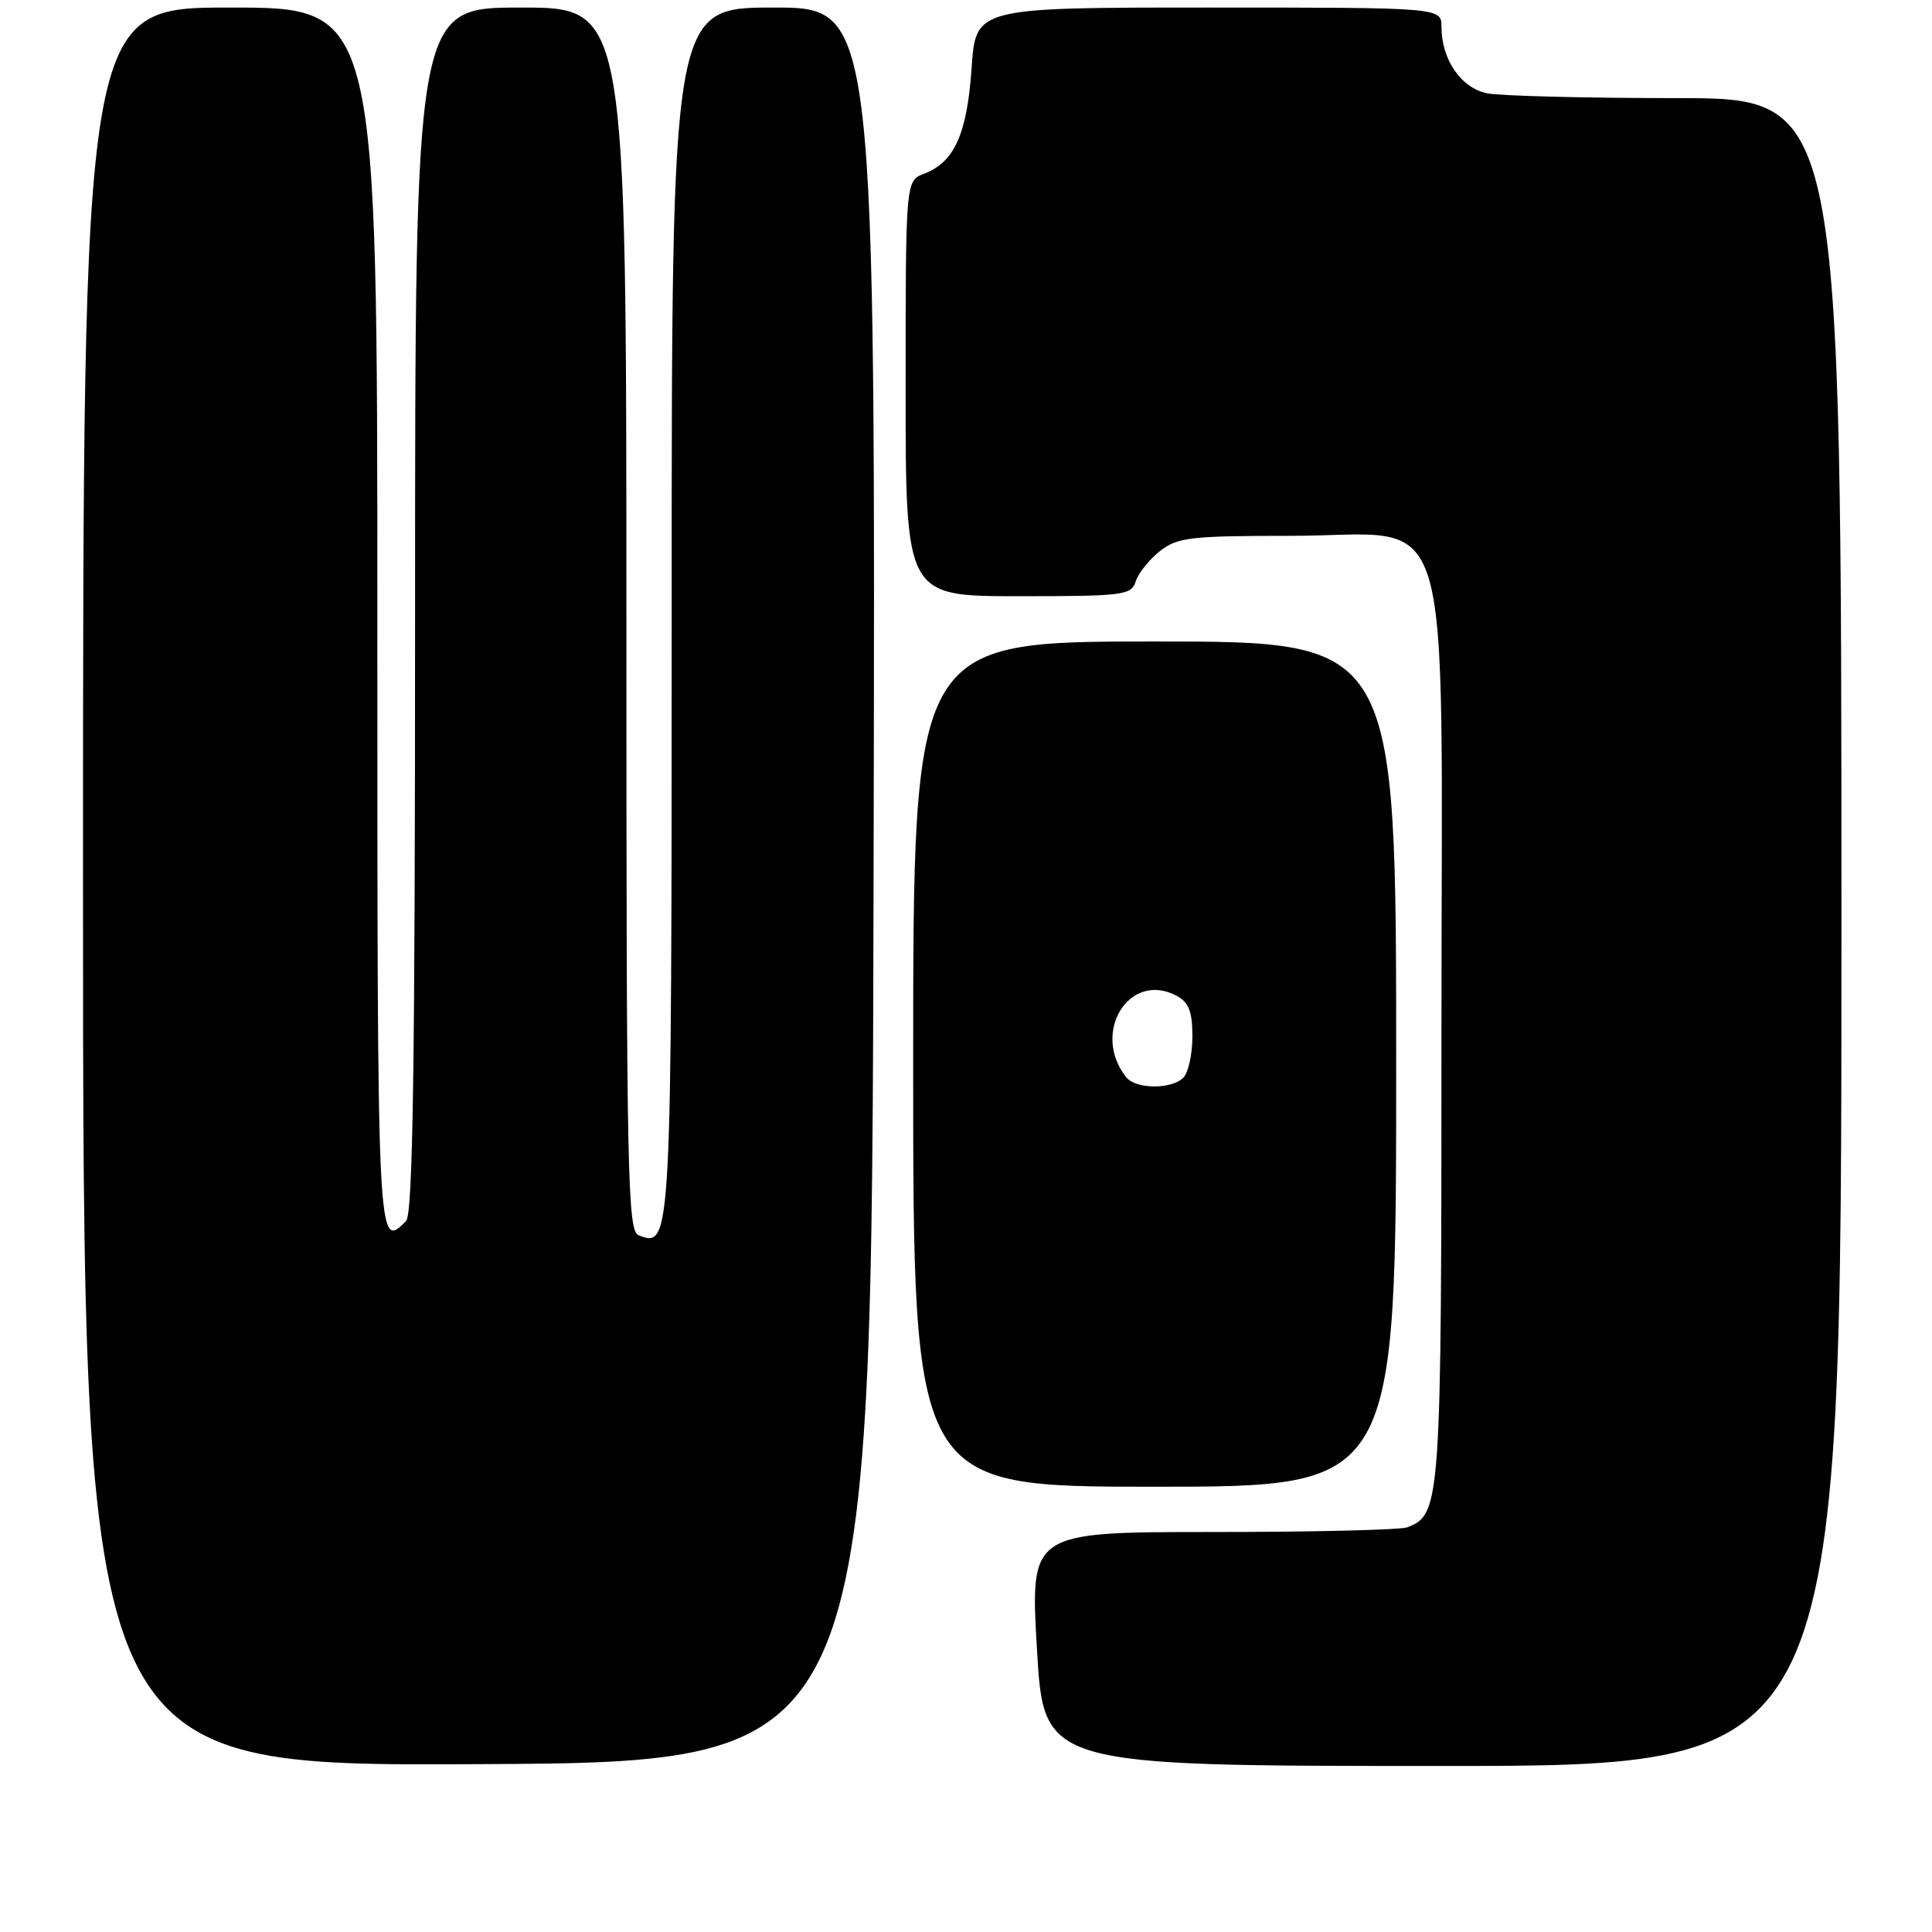 <?xml version="1.0" encoding="UTF-8" standalone="no"?>
<!DOCTYPE svg PUBLIC "-//W3C//DTD SVG 1.1//EN" "http://www.w3.org/Graphics/SVG/1.1/DTD/svg11.dtd" >
<svg xmlns="http://www.w3.org/2000/svg" xmlns:xlink="http://www.w3.org/1999/xlink" version="1.1" viewBox="0 0 256 256">
 <g >
 <path fill="currentColor"
d=" M 115.75 117.25 C 116.01 1.00 116.01 1.00 102.50 1.00 C 89.00 1.00 89.00 1.00 89.00 80.81 C 89.00 165.01 88.98 165.36 84.64 163.69 C 83.14 163.12 83.00 156.30 83.00 82.03 C 83.00 1.00 83.00 1.00 69.00 1.00 C 55.00 1.00 55.00 1.00 55.00 80.80 C 55.00 141.53 54.71 160.89 53.80 161.80 C 49.98 165.62 50.00 165.97 50.00 82.00 C 50.00 1.00 50.00 1.00 30.50 1.00 C 11.00 1.00 11.00 1.00 11.00 117.51 C 11.00 234.02 11.00 234.02 63.25 233.76 C 115.50 233.50 115.50 233.50 115.75 117.25 Z  M 244.00 123.50 C 244.00 13.00 244.00 13.00 222.13 13.00 C 210.09 13.00 198.82 12.71 197.08 12.37 C 193.60 11.67 191.00 7.90 191.00 3.55 C 191.00 1.00 191.00 1.00 160.14 1.00 C 129.29 1.00 129.29 1.00 128.74 9.03 C 128.14 17.77 126.46 21.49 122.45 23.02 C 120.00 23.95 120.00 23.95 120.00 51.48 C 120.00 79.00 120.00 79.00 134.93 79.00 C 148.92 79.00 149.90 78.88 150.49 77.03 C 150.84 75.94 152.28 74.14 153.69 73.03 C 156.02 71.20 157.72 71.00 171.05 71.00 C 193.12 71.00 191.00 64.02 191.00 136.63 C 191.00 199.47 190.92 200.67 186.46 202.38 C 185.56 202.72 173.96 203.00 160.67 203.00 C 136.50 203.00 136.50 203.00 137.40 218.50 C 138.30 234.00 138.30 234.00 191.15 234.00 C 244.00 234.00 244.00 234.00 244.00 123.50 Z  M 185.00 141.00 C 185.00 85.00 185.00 85.00 153.00 85.00 C 121.00 85.00 121.00 85.00 121.00 141.00 C 121.00 197.00 121.00 197.00 153.00 197.00 C 185.00 197.00 185.00 197.00 185.00 141.00 Z  M 149.24 142.75 C 144.53 136.86 149.63 128.59 155.91 131.95 C 157.53 132.82 158.00 134.03 158.00 137.34 C 158.00 139.68 157.46 142.14 156.80 142.80 C 155.23 144.37 150.52 144.34 149.24 142.75 Z "/>
</g>
</svg>